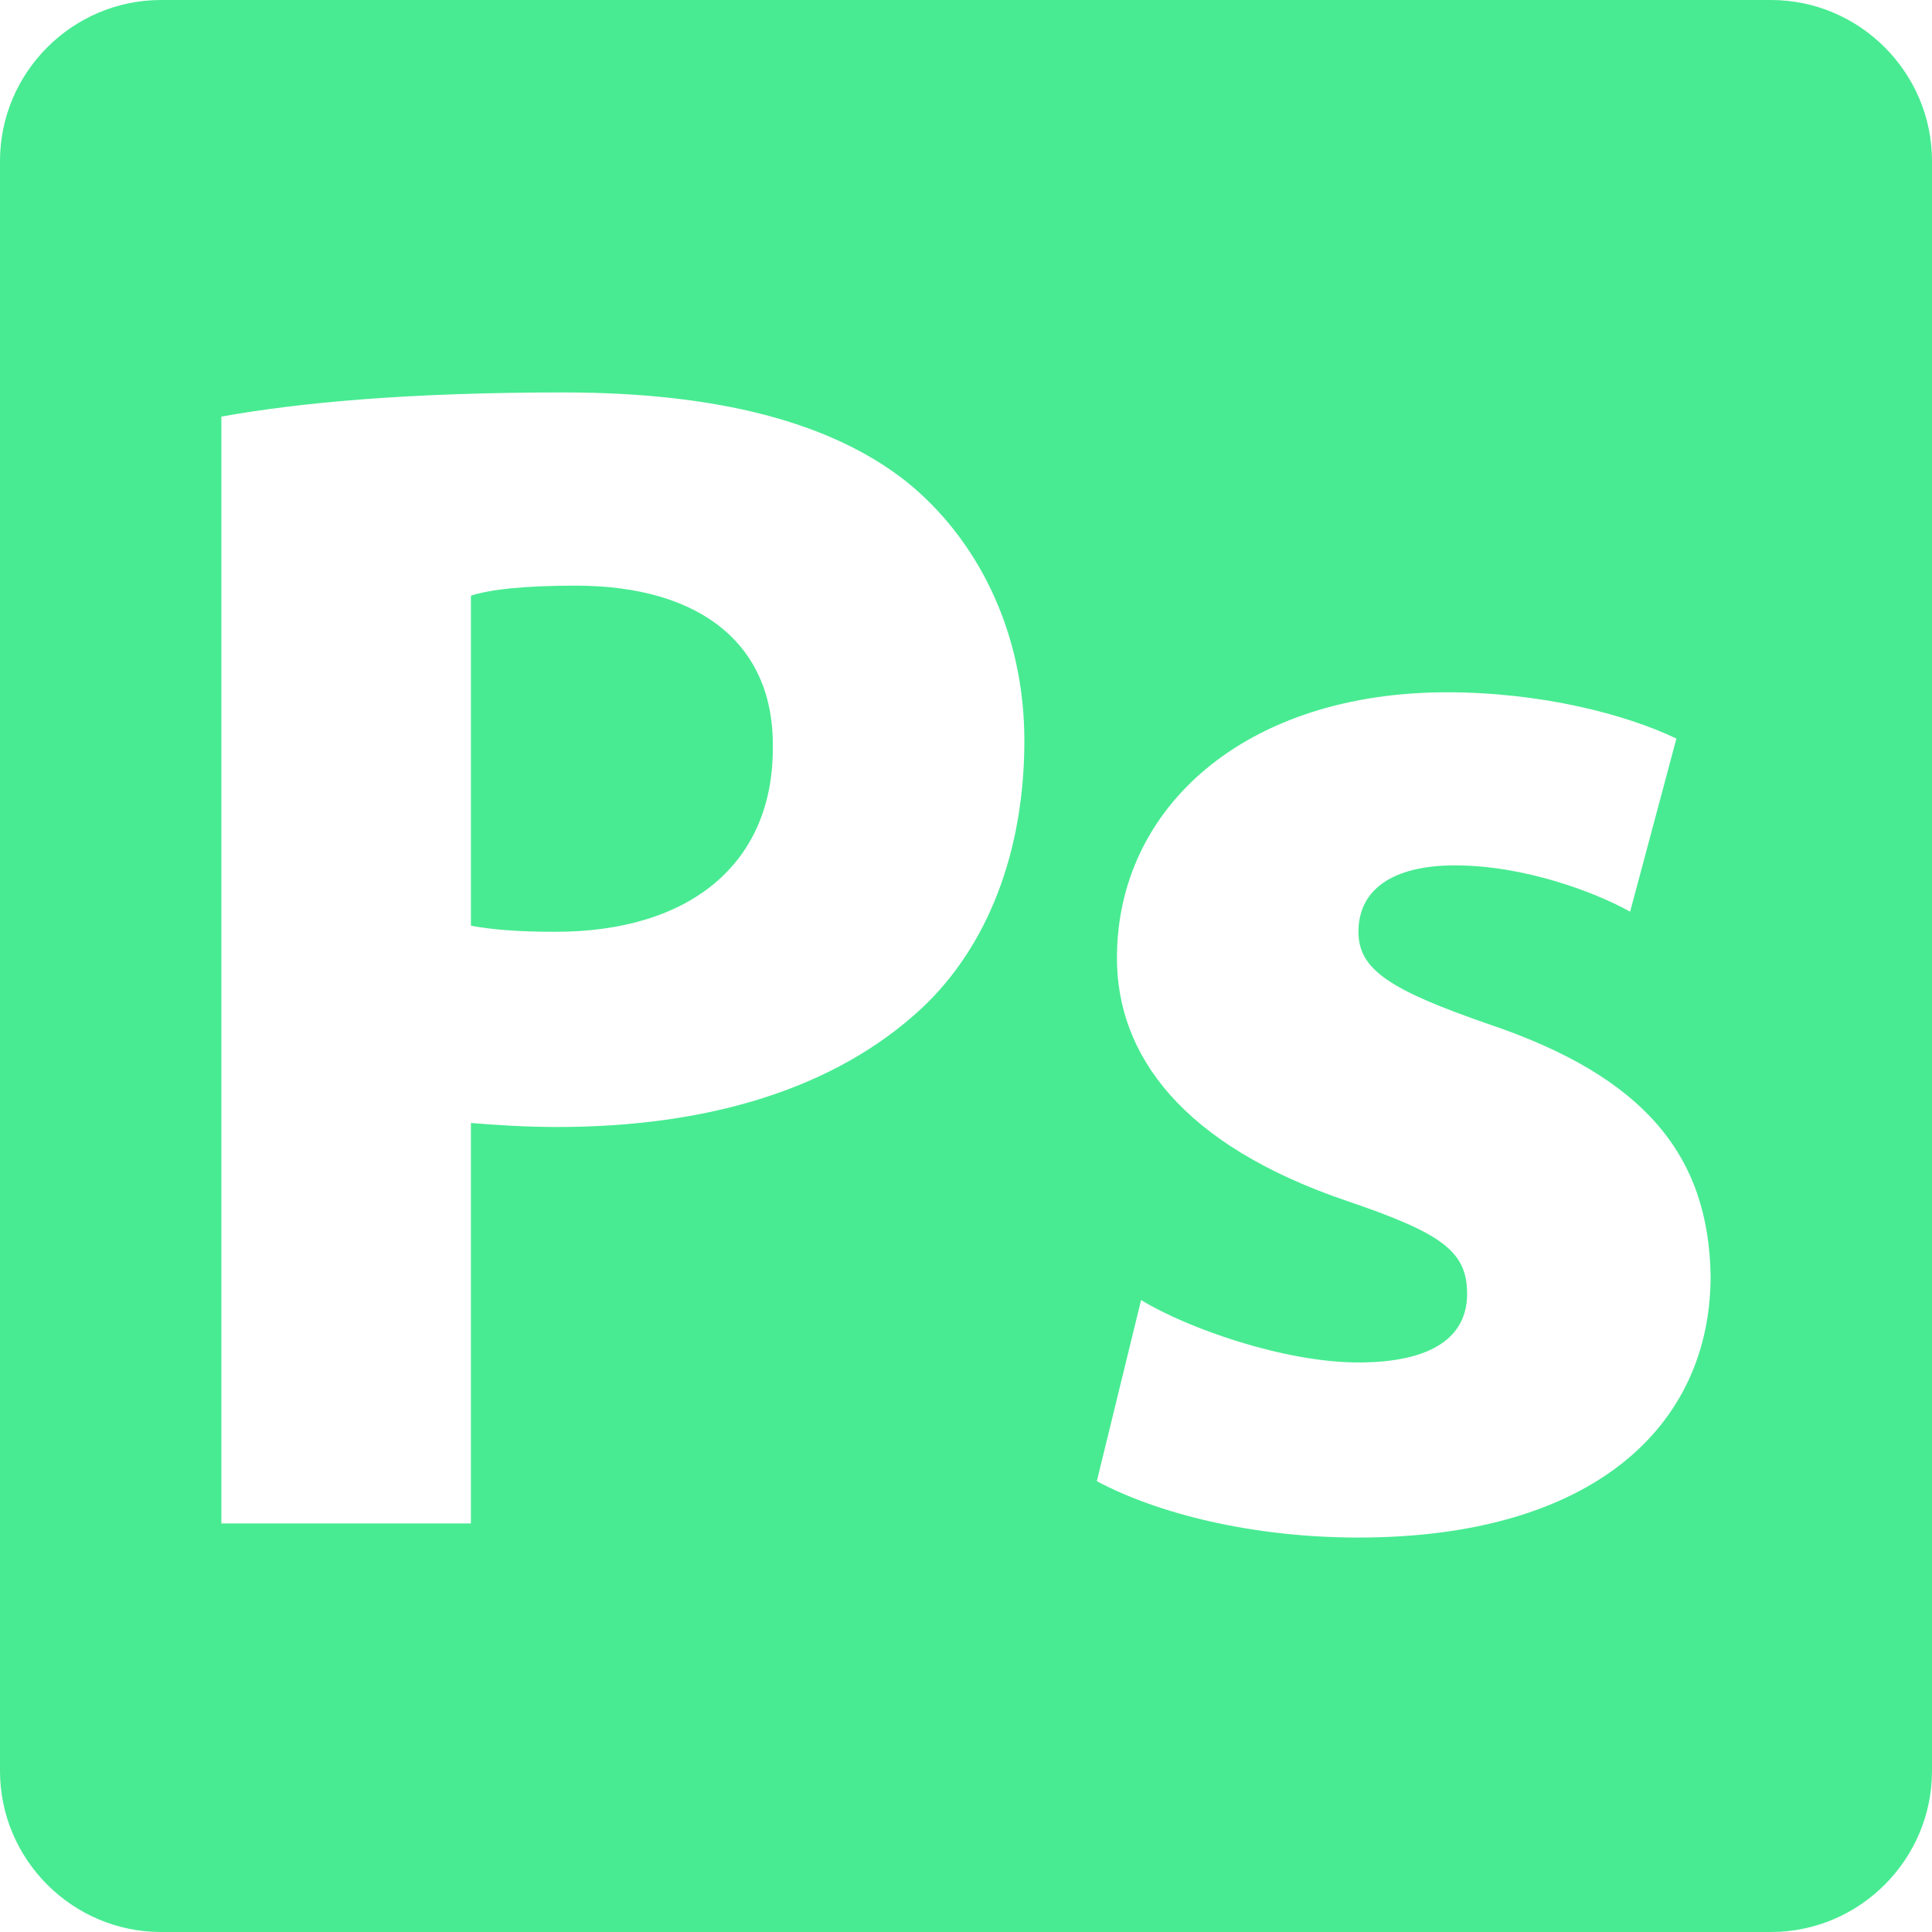 <?xml version="1.0" encoding="utf-8"?>
<!-- Generator: Adobe Illustrator 27.3.1, SVG Export Plug-In . SVG Version: 6.00 Build 0)  -->
<svg version="1.1" id="Layer_1" xmlns="http://www.w3.org/2000/svg" xmlns:xlink="http://www.w3.org/1999/xlink" x="0px" y="0px"
	 viewBox="0 0 96 96" style="enable-background:new 0 0 96 96;" xml:space="preserve">
<style type="text/css">
	.st0{fill:#48EB92;}
</style>
<path class="st0" d="M28.6,29.1c-2.6,0-4.3,0.2-5.2,0.5V46c1.1,0.2,2.4,0.3,4.2,0.3c6.7,0,10.8-3.4,10.8-9.1
	C38.5,32.1,34.9,29.1,28.6,29.1L28.6,29.1z"/>
<path class="st0" d="M88,0H8C3.6,0,0,3.6,0,8v80c0,4.4,3.6,8,8,8h80c4.4,0,8-3.6,8-8V8C96,3.6,92.4,0,88,0z M45.8,50.1
	c-4.3,4-10.6,5.9-18.1,5.9c-1.6,0-3.1-0.1-4.3-0.2v19.9H11V20.7c3.9-0.7,9.3-1.2,17-1.2s13.3,1.5,17,4.4c3.5,2.8,5.9,7.4,5.9,12.9
	S49.1,47,45.8,50.1L45.8,50.1z M67.5,76.4c-5.3,0-10-1.2-13-2.8l2.2-9c2.3,1.4,7.1,3.1,10.8,3.1s5.4-1.3,5.4-3.4s-1.2-3-5.9-4.6
	c-8.3-2.8-11.5-7.3-11.5-12.1c0-7.5,6.4-13.2,16.4-13.2c4.7,0,8.9,1.1,11.4,2.3L81,45.3c-1.8-1-5.3-2.3-8.7-2.3
	c-3.1,0-4.8,1.2-4.8,3.3c0,1.9,1.6,2.9,6.5,4.6c7.7,2.6,10.9,6.5,11,12.5C85,70.9,79.1,76.4,67.5,76.4L67.5,76.4z"/>
</svg>
